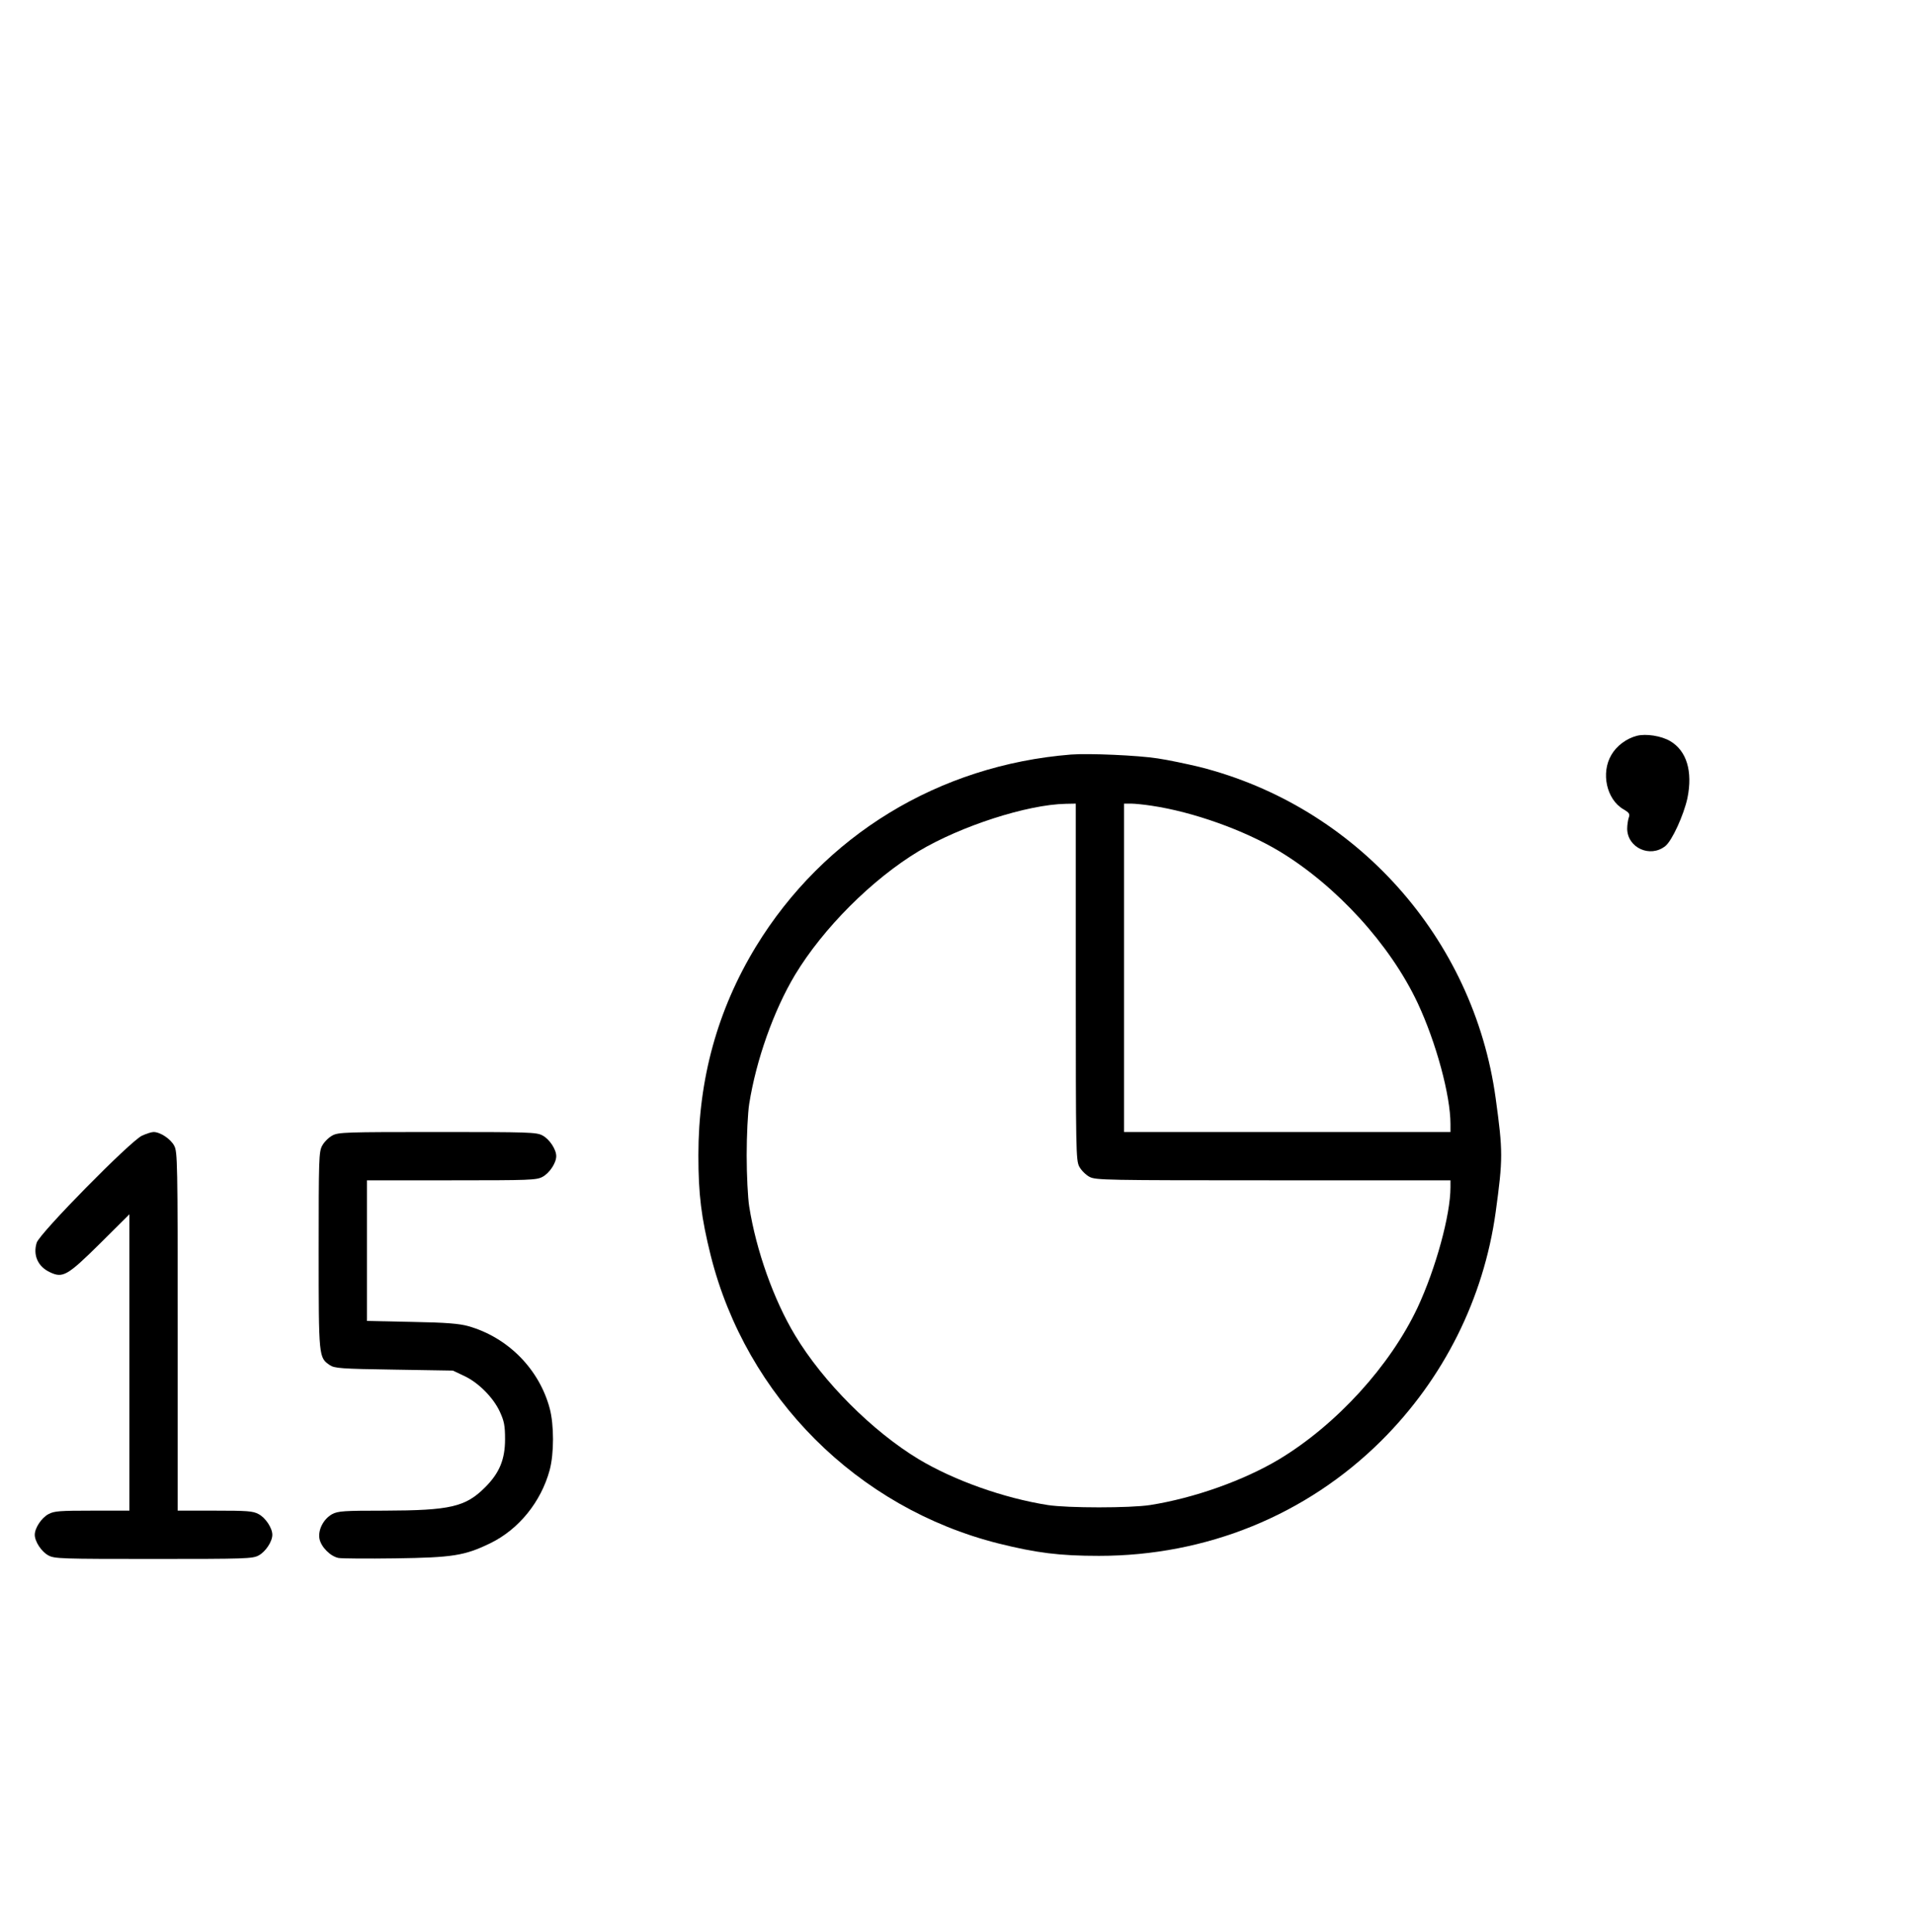 <?xml version="1.0" standalone="no"?>
<!DOCTYPE svg PUBLIC "-//W3C//DTD SVG 20010904//EN"
 "http://www.w3.org/TR/2001/REC-SVG-20010904/DTD/svg10.dtd">
<svg version="1.0" xmlns="http://www.w3.org/2000/svg"
 width="991pt" height="1000pt" viewBox="0 0 991 1000"
 preserveAspectRatio="xMidYMid meet">
<g transform="translate(0,1000) scale(0.1,-0.1)"
fill="#000000" stroke="none">
<path d="M8475 6191 c-54 -14 -105 -52 -132 -99 -55 -93 -25 -230 62 -281 31
-18 35 -25 28 -44 -4 -12 -8 -38 -8 -58 2 -98 119 -151 197 -89 35 27 96 161
115 249 28 138 -4 245 -90 295 -46 27 -125 39 -172 27z"/>
<path d="M5545 6094 c-684 -55 -1279 -418 -1631 -994 -199 -327 -298 -686
-298 -1080 0 -204 15 -323 64 -520 184 -731 759 -1306 1490 -1490 197 -49 316
-64 520 -64 557 0 1074 211 1461 595 324 322 531 737 593 1184 38 278 38 313
0 590 -114 830 -724 1511 -1534 1715 -63 15 -161 36 -216 44 -102 16 -357 27
-449 20z m25 -1177 c0 -874 1 -924 18 -956 10 -19 34 -43 53 -53 32 -17 82
-18 951 -18 l918 0 0 -36 c0 -143 -76 -420 -170 -622 -142 -302 -420 -607
-717 -786 -184 -110 -440 -201 -668 -237 -103 -16 -427 -16 -530 0 -228 36
-484 127 -668 237 -240 145 -495 400 -640 641 -111 184 -202 440 -238 668 -7
44 -13 163 -13 265 0 102 6 221 13 265 36 228 127 484 237 668 146 242 399
495 641 641 218 130 561 241 761 245 l52 1 0 -923z m393 912 c215 -32 478
-126 660 -235 297 -179 575 -484 717 -786 96 -205 170 -479 170 -627 l0 -41
-845 0 -845 0 0 850 0 850 36 0 c19 0 68 -5 107 -11z"/>
<path d="M735 4121 c-61 -29 -529 -504 -545 -554 -20 -64 6 -123 67 -152 68
-33 91 -20 261 148 l152 151 0 -767 0 -767 -193 0 c-167 0 -197 -2 -226 -18
-36 -19 -71 -72 -71 -107 0 -35 35 -88 71 -107 31 -17 69 -18 544 -18 475 0
513 1 544 18 36 19 71 72 71 107 0 35 -35 88 -71 107 -29 16 -59 18 -226 18
l-193 0 0 928 c0 879 -1 929 -18 961 -19 36 -73 71 -107 71 -11 0 -38 -9 -60
-19z"/>
<path d="M1721 4122 c-19 -10 -43 -34 -53 -53 -17 -31 -18 -69 -18 -542 0
-556 0 -554 58 -594 24 -16 59 -19 332 -23 l305 -5 57 -27 c74 -34 152 -112
186 -186 22 -48 27 -71 27 -142 0 -105 -29 -175 -103 -249 -102 -102 -180
-120 -522 -121 -209 0 -239 -2 -270 -18 -45 -25 -74 -81 -66 -127 8 -43 57
-92 99 -100 18 -3 149 -4 292 -2 299 4 361 14 493 78 148 72 263 214 308 379
23 86 23 234 0 320 -55 204 -217 367 -421 425 -46 13 -115 19 -292 22 l-233 5
0 364 0 364 438 0 c404 0 440 1 471 18 36 19 71 72 71 107 0 35 -35 88 -71
107 -31 17 -69 18 -544 18 -475 0 -513 -1 -544 -18z"/>
</g>
</svg>
